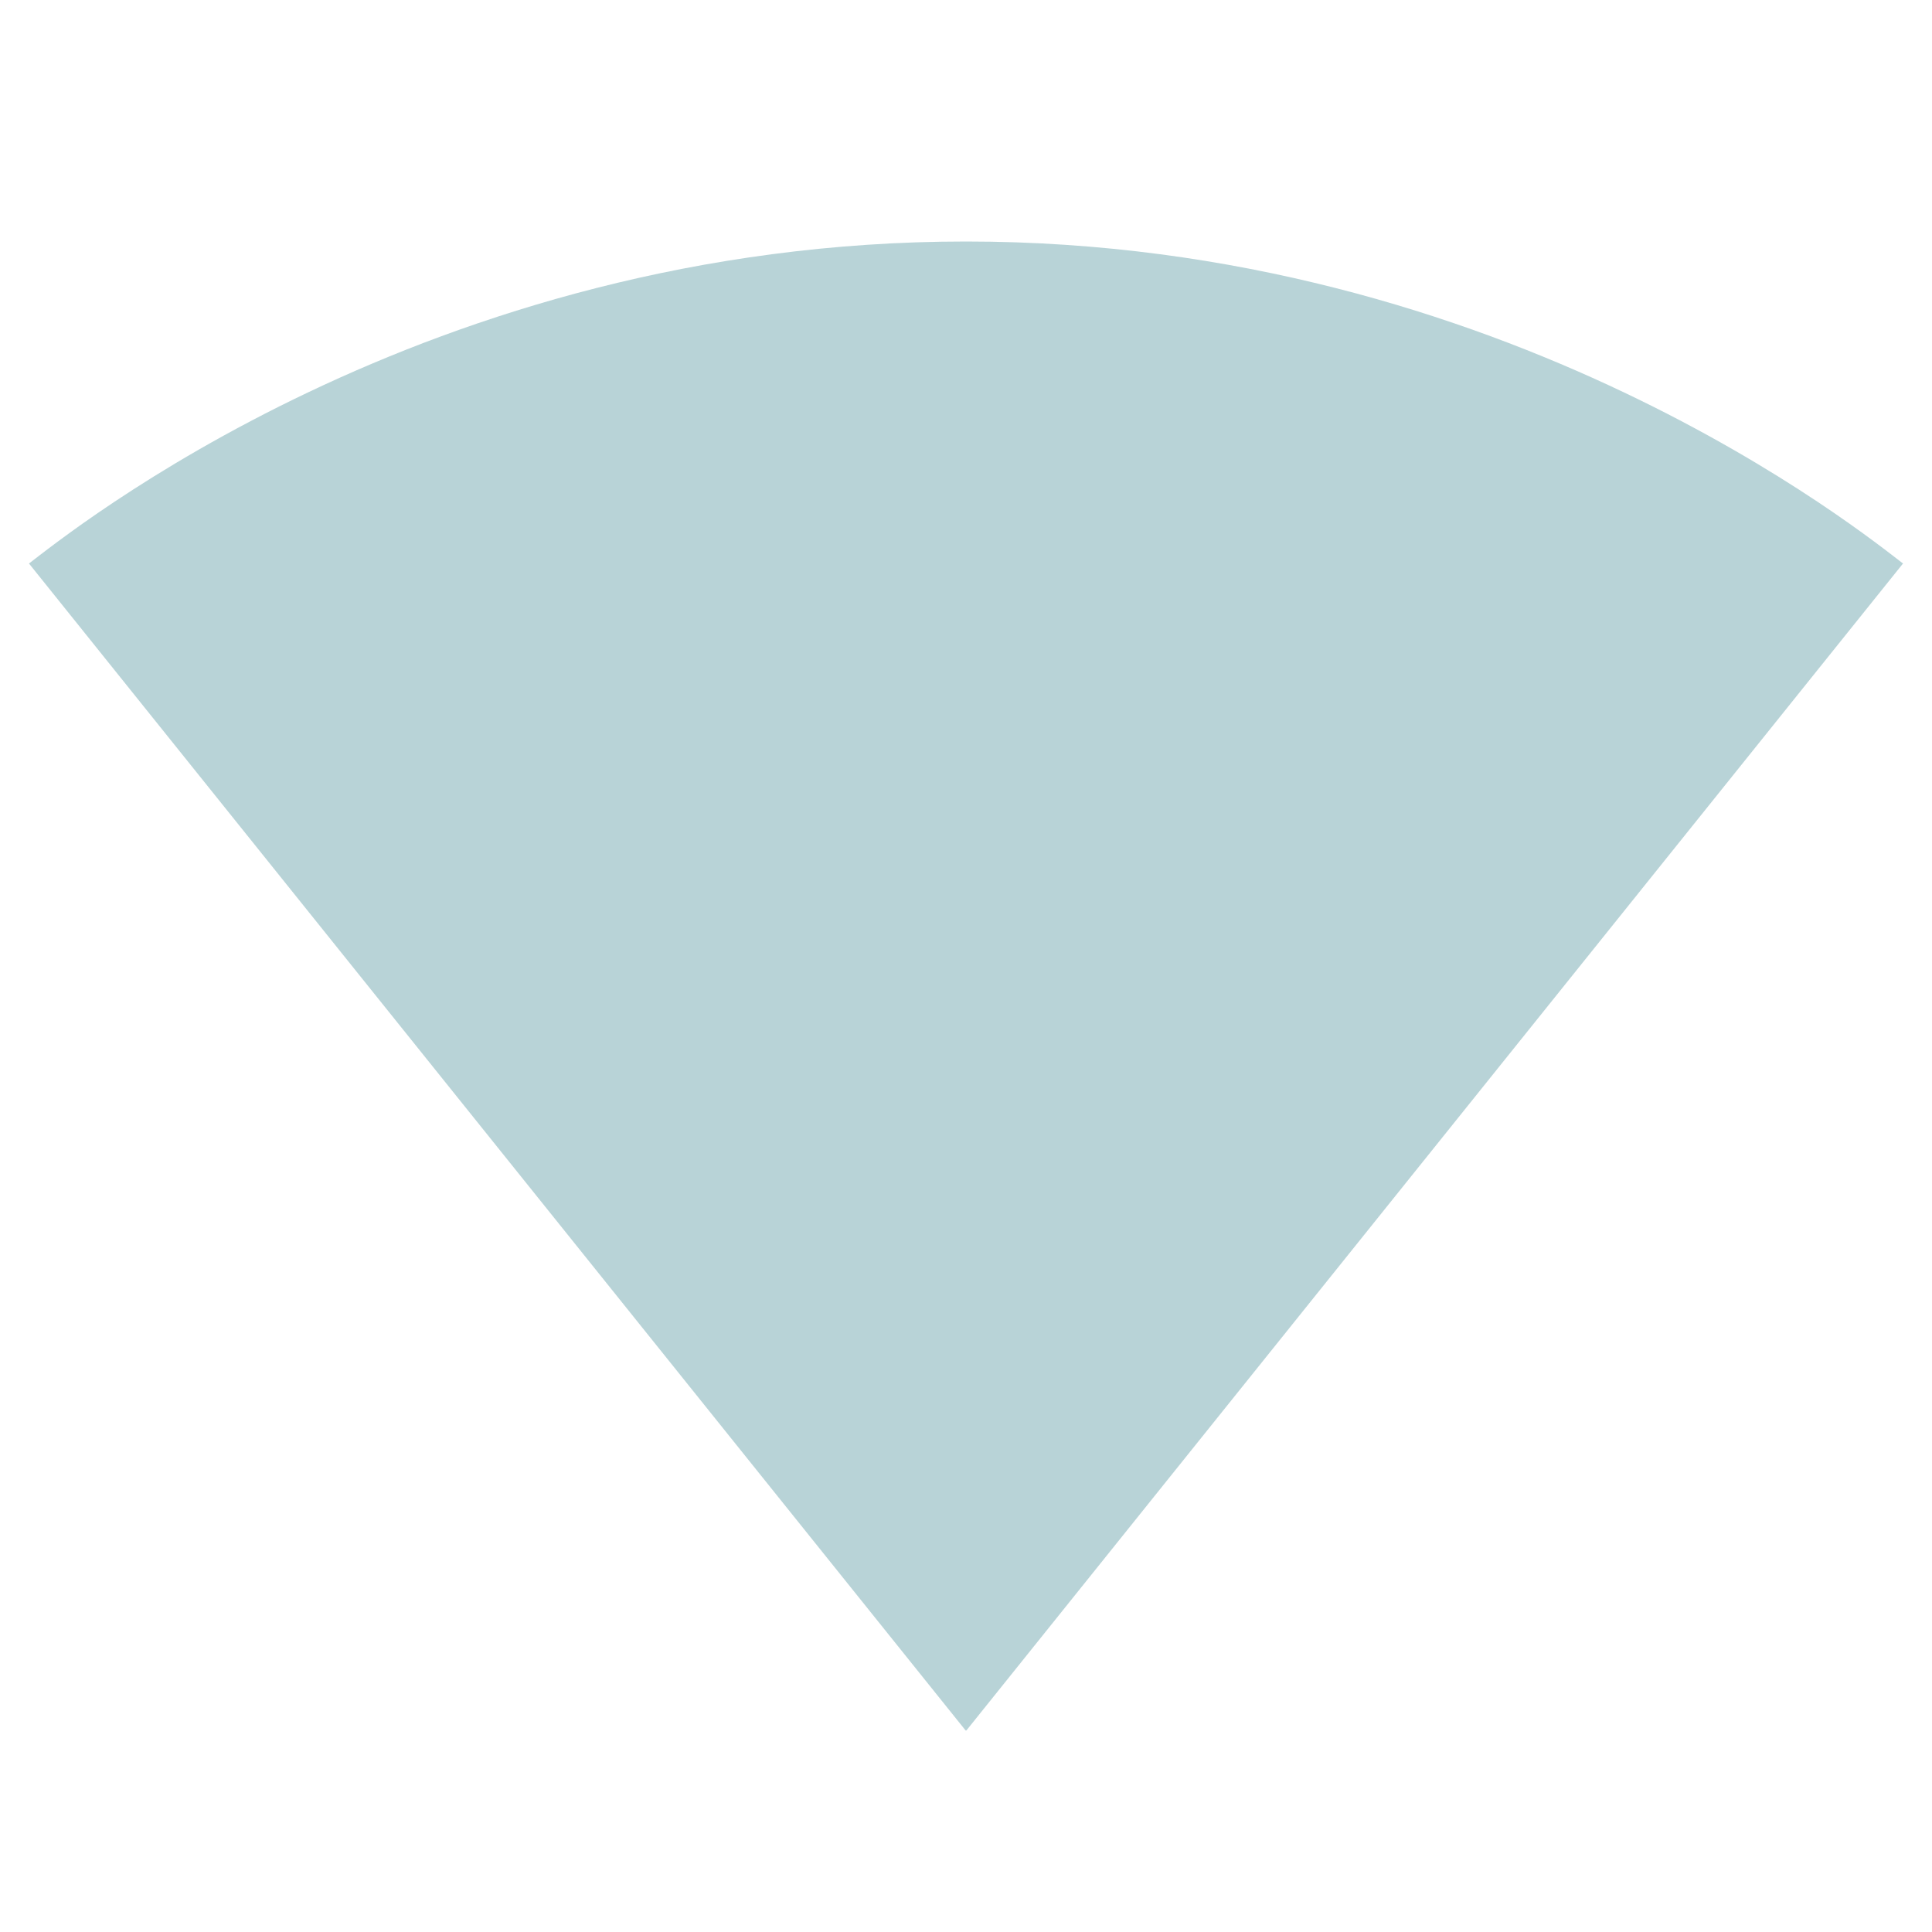 <svg fill="#126d7a" height="48" viewBox="0 0 48 48" width="48" xmlns="http://www.w3.org/2000/svg"><path d="M24.02 42.98L47.28 14c-.9-.68-9.85-8-23.28-8C10.57 6 1.62 13.32.72 14l23.26 28.98.02.02.02-.02z" fill-opacity=".3"/></svg>